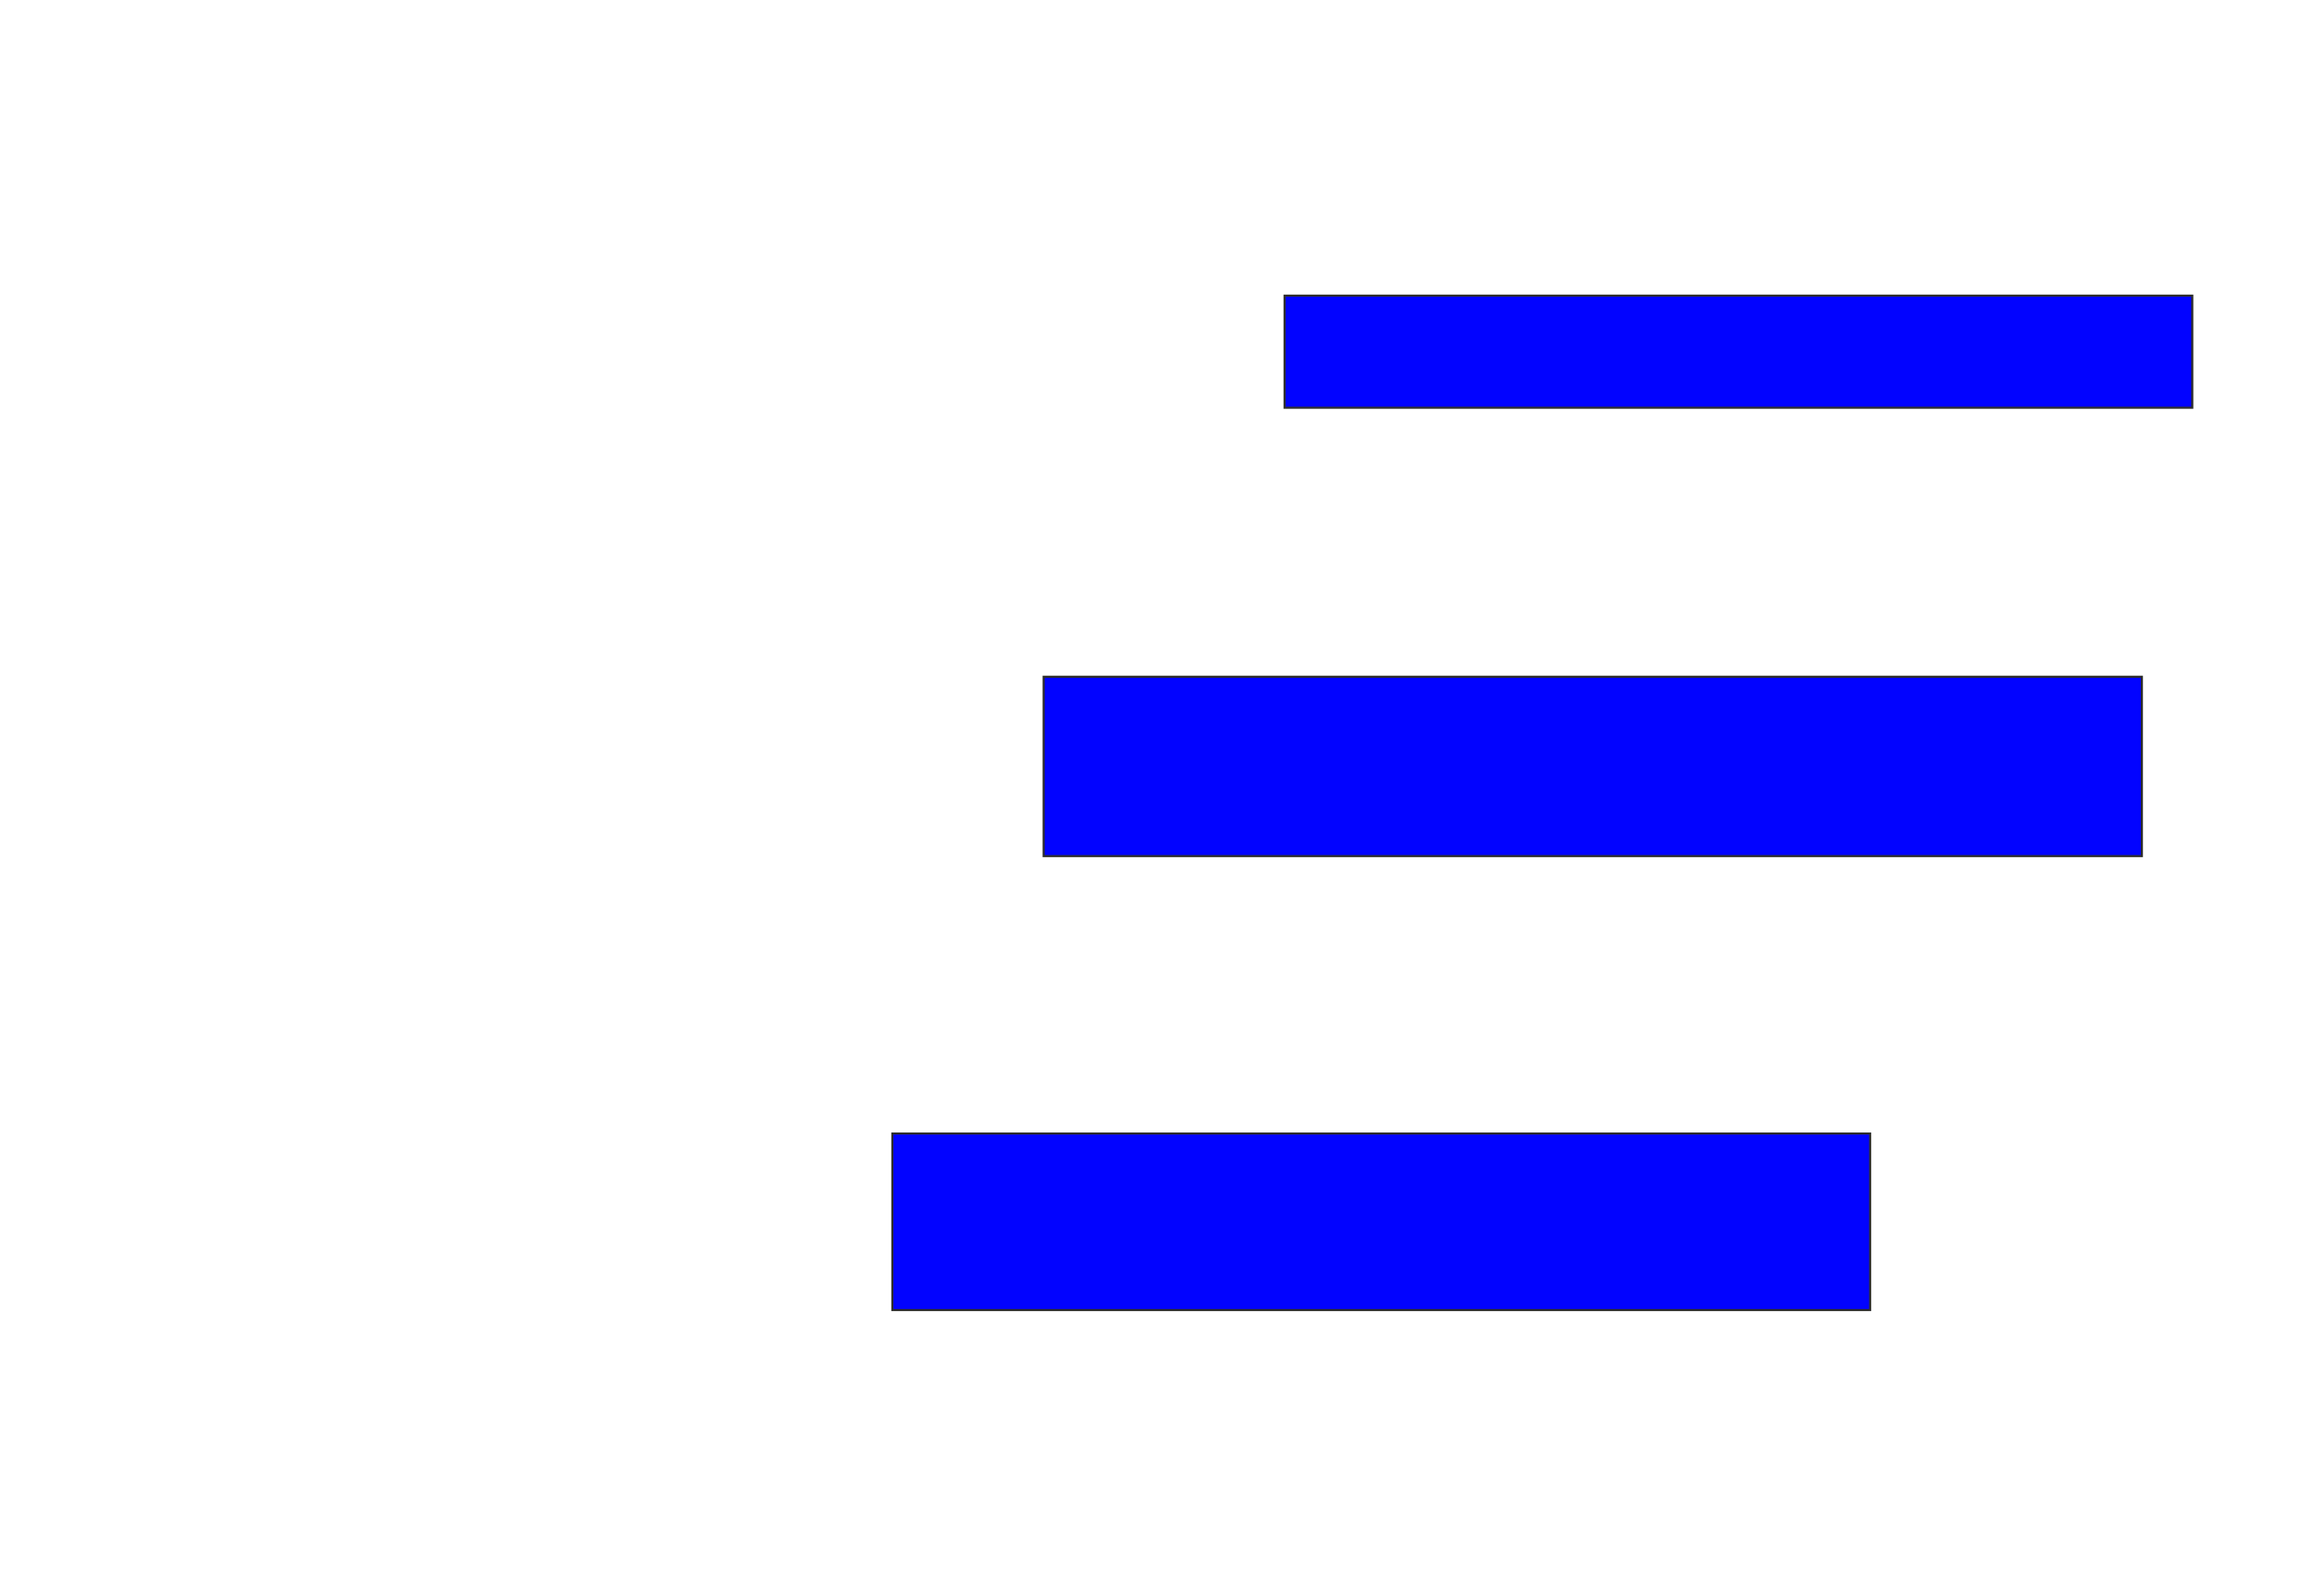 <svg xmlns="http://www.w3.org/2000/svg" width="1106" height="750">
 <!-- Created with Image Occlusion Enhanced -->
 <g>
  <title>Labels</title>
 </g>
 <g>
  <title>Masks</title>
  
  <rect id="d50b98373ba4480e87a26213efe138ae-ao-2" height="53.333" width="432" y="140.667" x="611.333" stroke="#2D2D2D" fill="#0203ff"/>
  <rect id="d50b98373ba4480e87a26213efe138ae-ao-3" height="85.333" width="522.667" y="322" x="496.667" stroke="#2D2D2D" fill="#0203ff"/>
  <rect id="d50b98373ba4480e87a26213efe138ae-ao-4" height="84" width="465.333" y="539.333" x="424.667" stroke="#2D2D2D" fill="#0203ff"/>
 </g>
</svg>